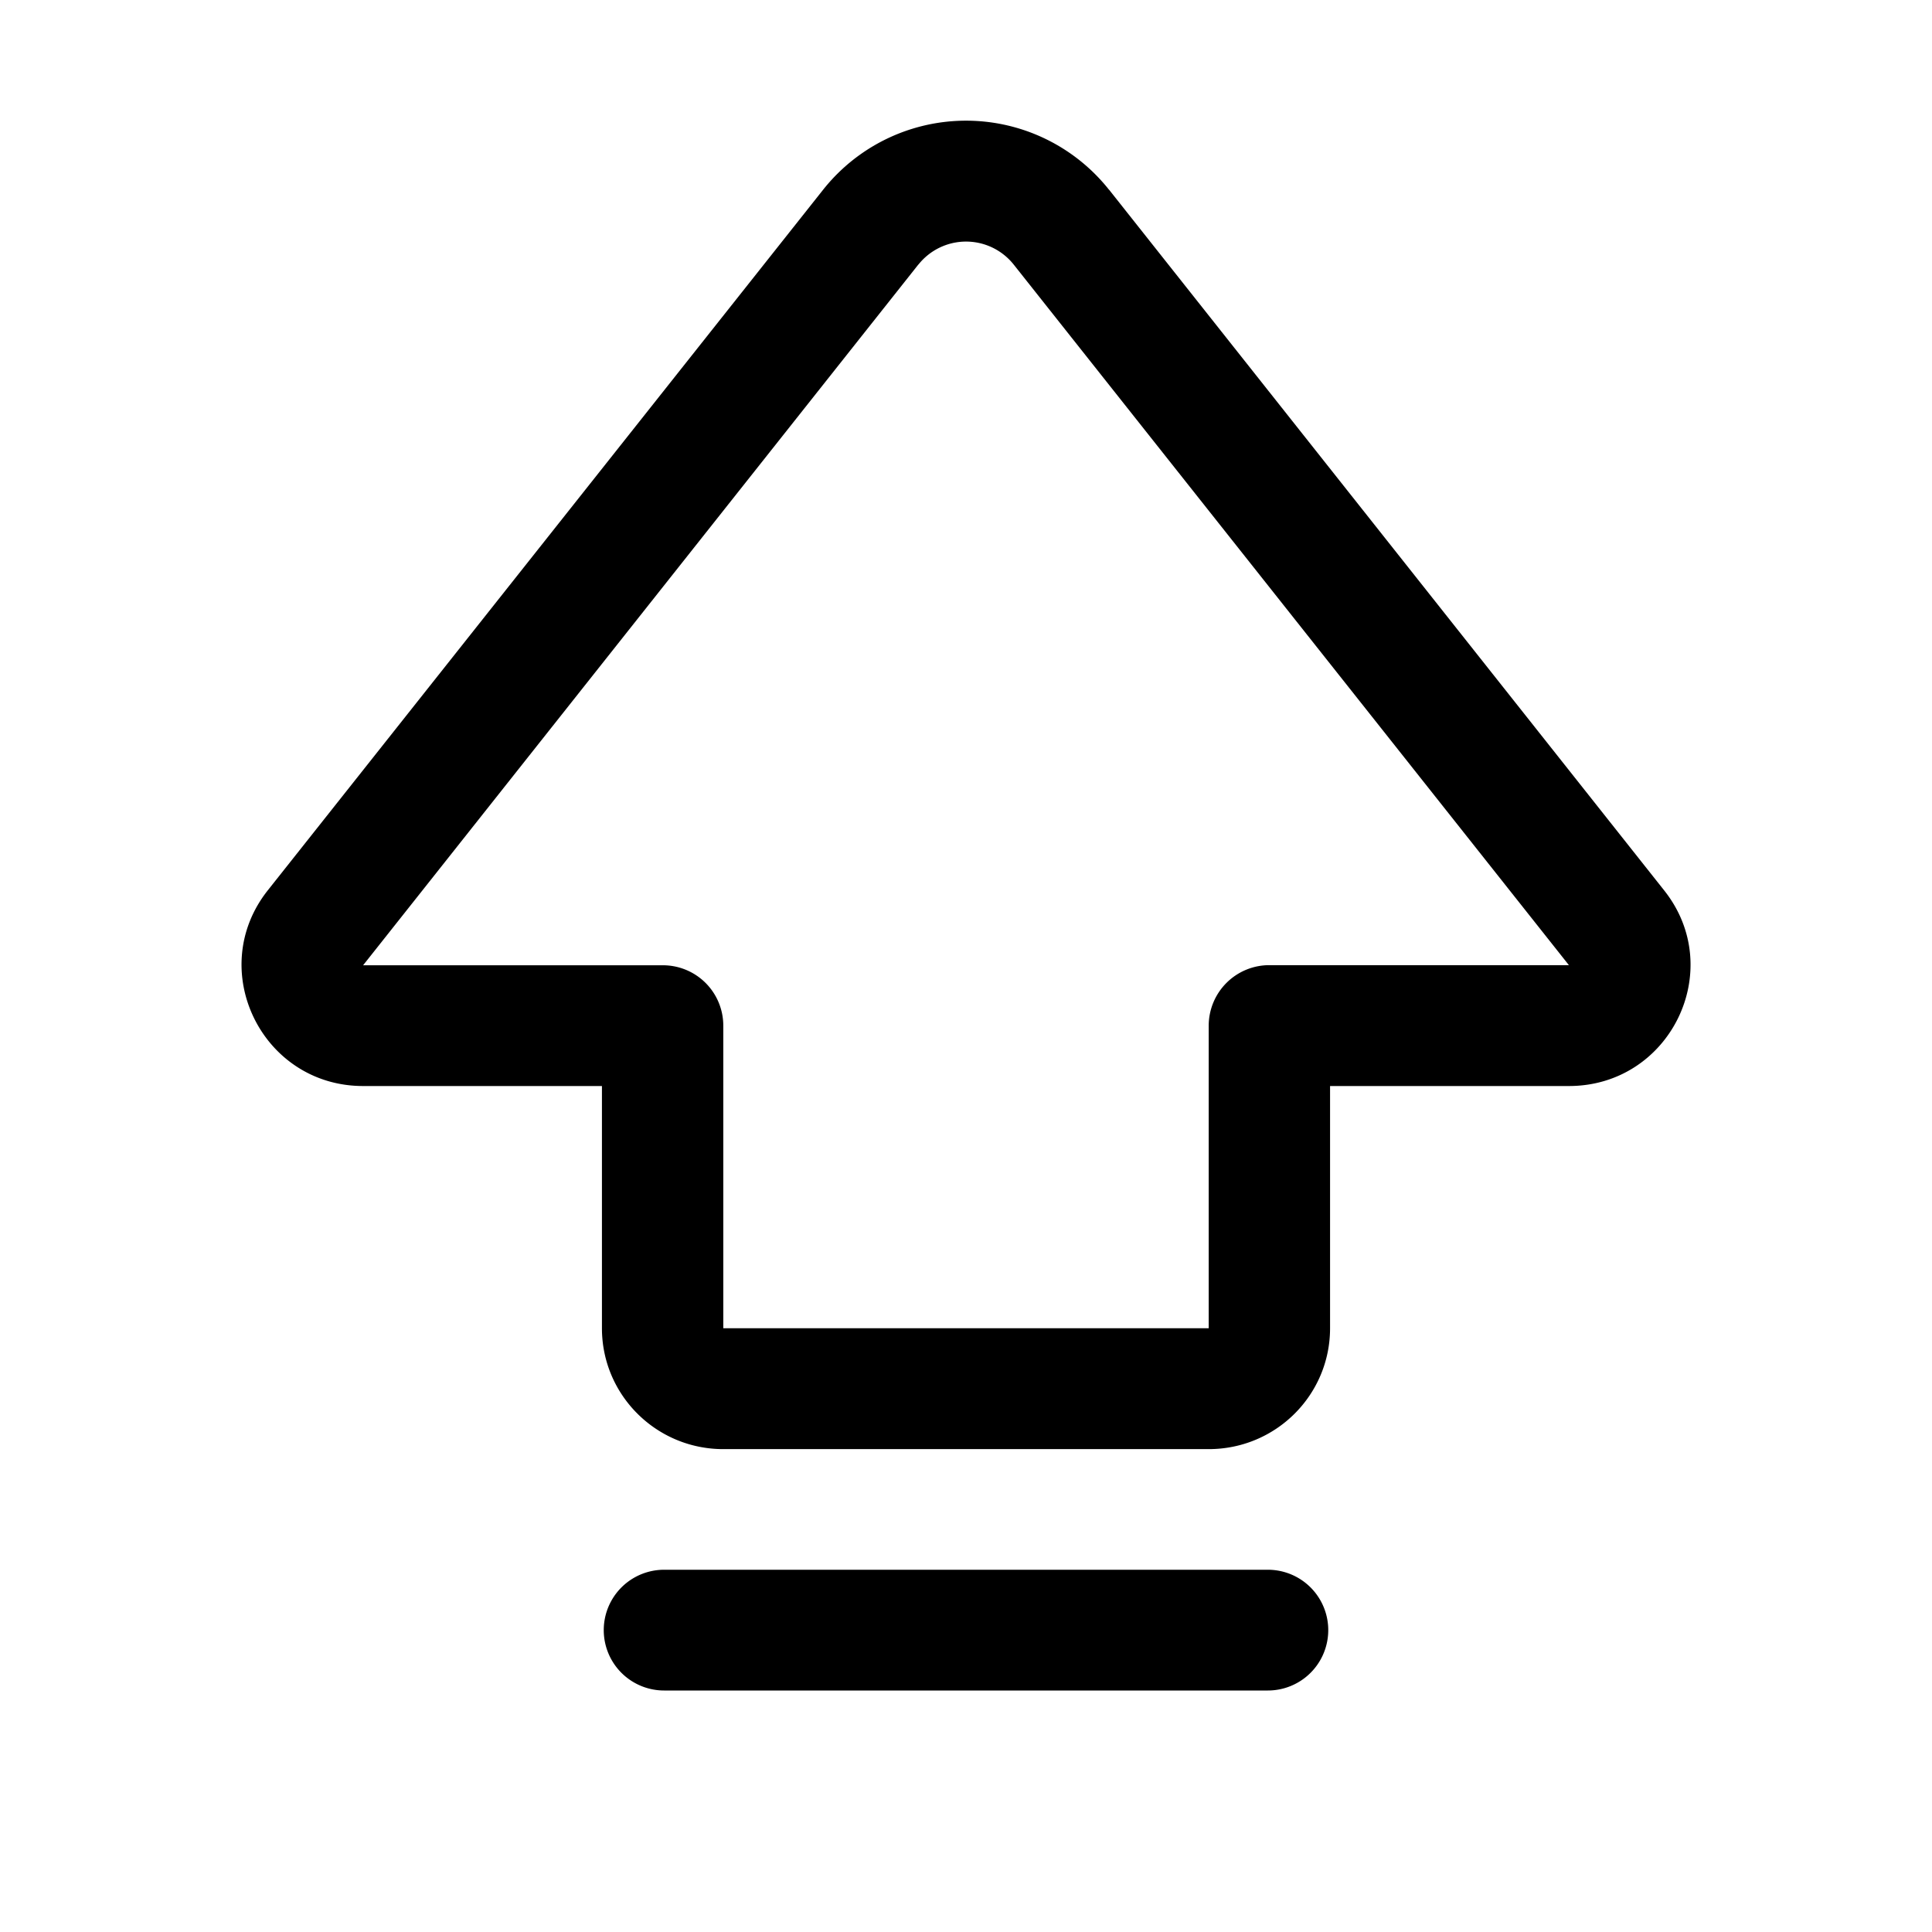 <svg xmlns="http://www.w3.org/2000/svg" width="16" height="16" viewBox="0 0 16 16"><path d="M7.606 2.191a.504.504 0 0 1 .789 0l4.598 5.802h-2.48a.502.502 0 0 0-.503.5V11H5.99V8.494a.5.5 0 0 0-.502-.5H3.007L7.606 2.19Zm1.578-.62a1.511 1.511 0 0 0-2.367 0L2.218 7.373c-.52.656-.05 1.621.789 1.621h1.978V11c0 .553.45 1.001 1.005 1.001h4.02c.556 0 1.005-.448 1.005-1.001V8.994h1.978c.84 0 1.31-.964.789-1.62L9.184 1.57ZM5.5 13a.5.5 0 0 0 0 1h5a.5.5 0 0 0 0-1h-5Z"/></svg>